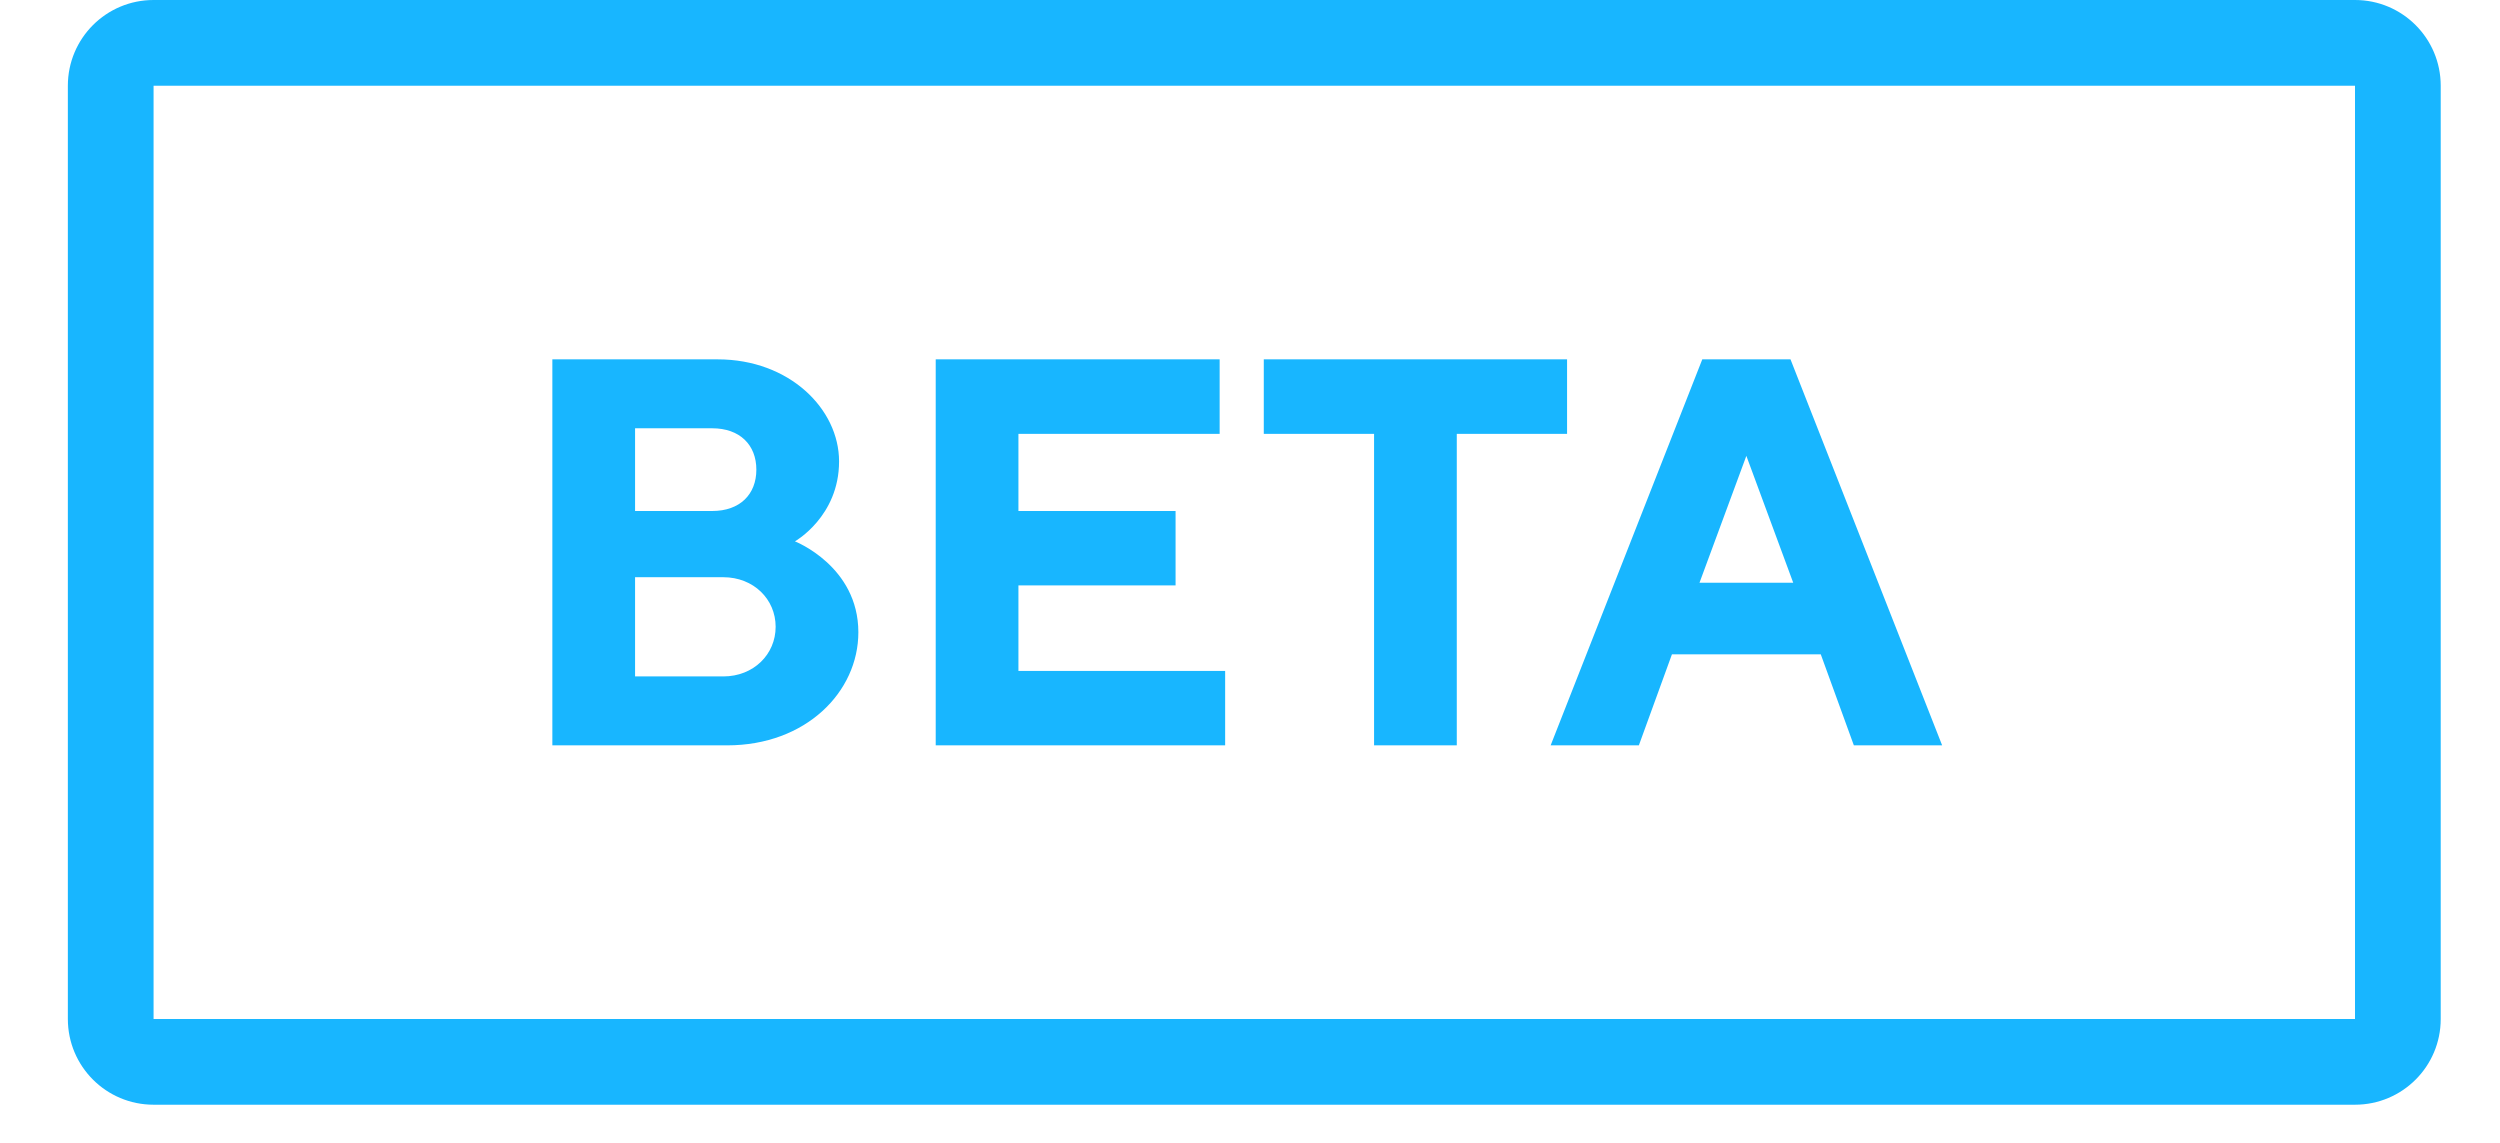 <svg xmlns="http://www.w3.org/2000/svg" width="35" height="16" fill="#18B6FF" viewBox="0 0 35 16"><path fill="#18B6FF" fill-rule="evenodd" d="M2.15 1.2H32.97V14.266H2.15V1.2ZM2.15 0C1.487 0 0.95 0.537 0.95 1.2V14.266C0.95 14.929 1.487 15.466 2.15 15.466H32.97C33.633 15.466 34.17 14.929 34.17 14.266V1.2C34.17 0.537 33.633 0 32.97 0H2.15ZM12.017 8.852C12.017 9.686 11.284 10.435 10.18 10.435H7.733V5.031H10.048C11.052 5.031 11.747 5.726 11.747 6.46C11.747 7.231 11.129 7.579 11.129 7.579C11.129 7.579 12.017 7.926 12.017 8.852ZM8.891 8.081V9.47H10.126C10.55 9.47 10.859 9.161 10.859 8.775C10.859 8.389 10.55 8.081 10.126 8.081H8.891ZM10.589 6.575C10.589 6.228 10.357 5.996 9.971 5.996H8.891V7.154H9.971C10.357 7.154 10.589 6.923 10.589 6.575ZM14.258 8.196V9.393H17.152V10.435H13.1V5.031H17.075V6.074H14.258V7.154H16.458V8.196H14.258ZM17.693 5.031V6.074H19.237V10.435H20.395V6.074H21.939V5.031H17.693ZM24.449 6.382L23.793 8.158H25.105L24.449 6.382ZM25.954 10.435L25.491 9.161H23.407L22.944 10.435H21.709L23.832 5.031H25.067L27.19 10.435H25.954Z" clip-rule="evenodd"/></svg>